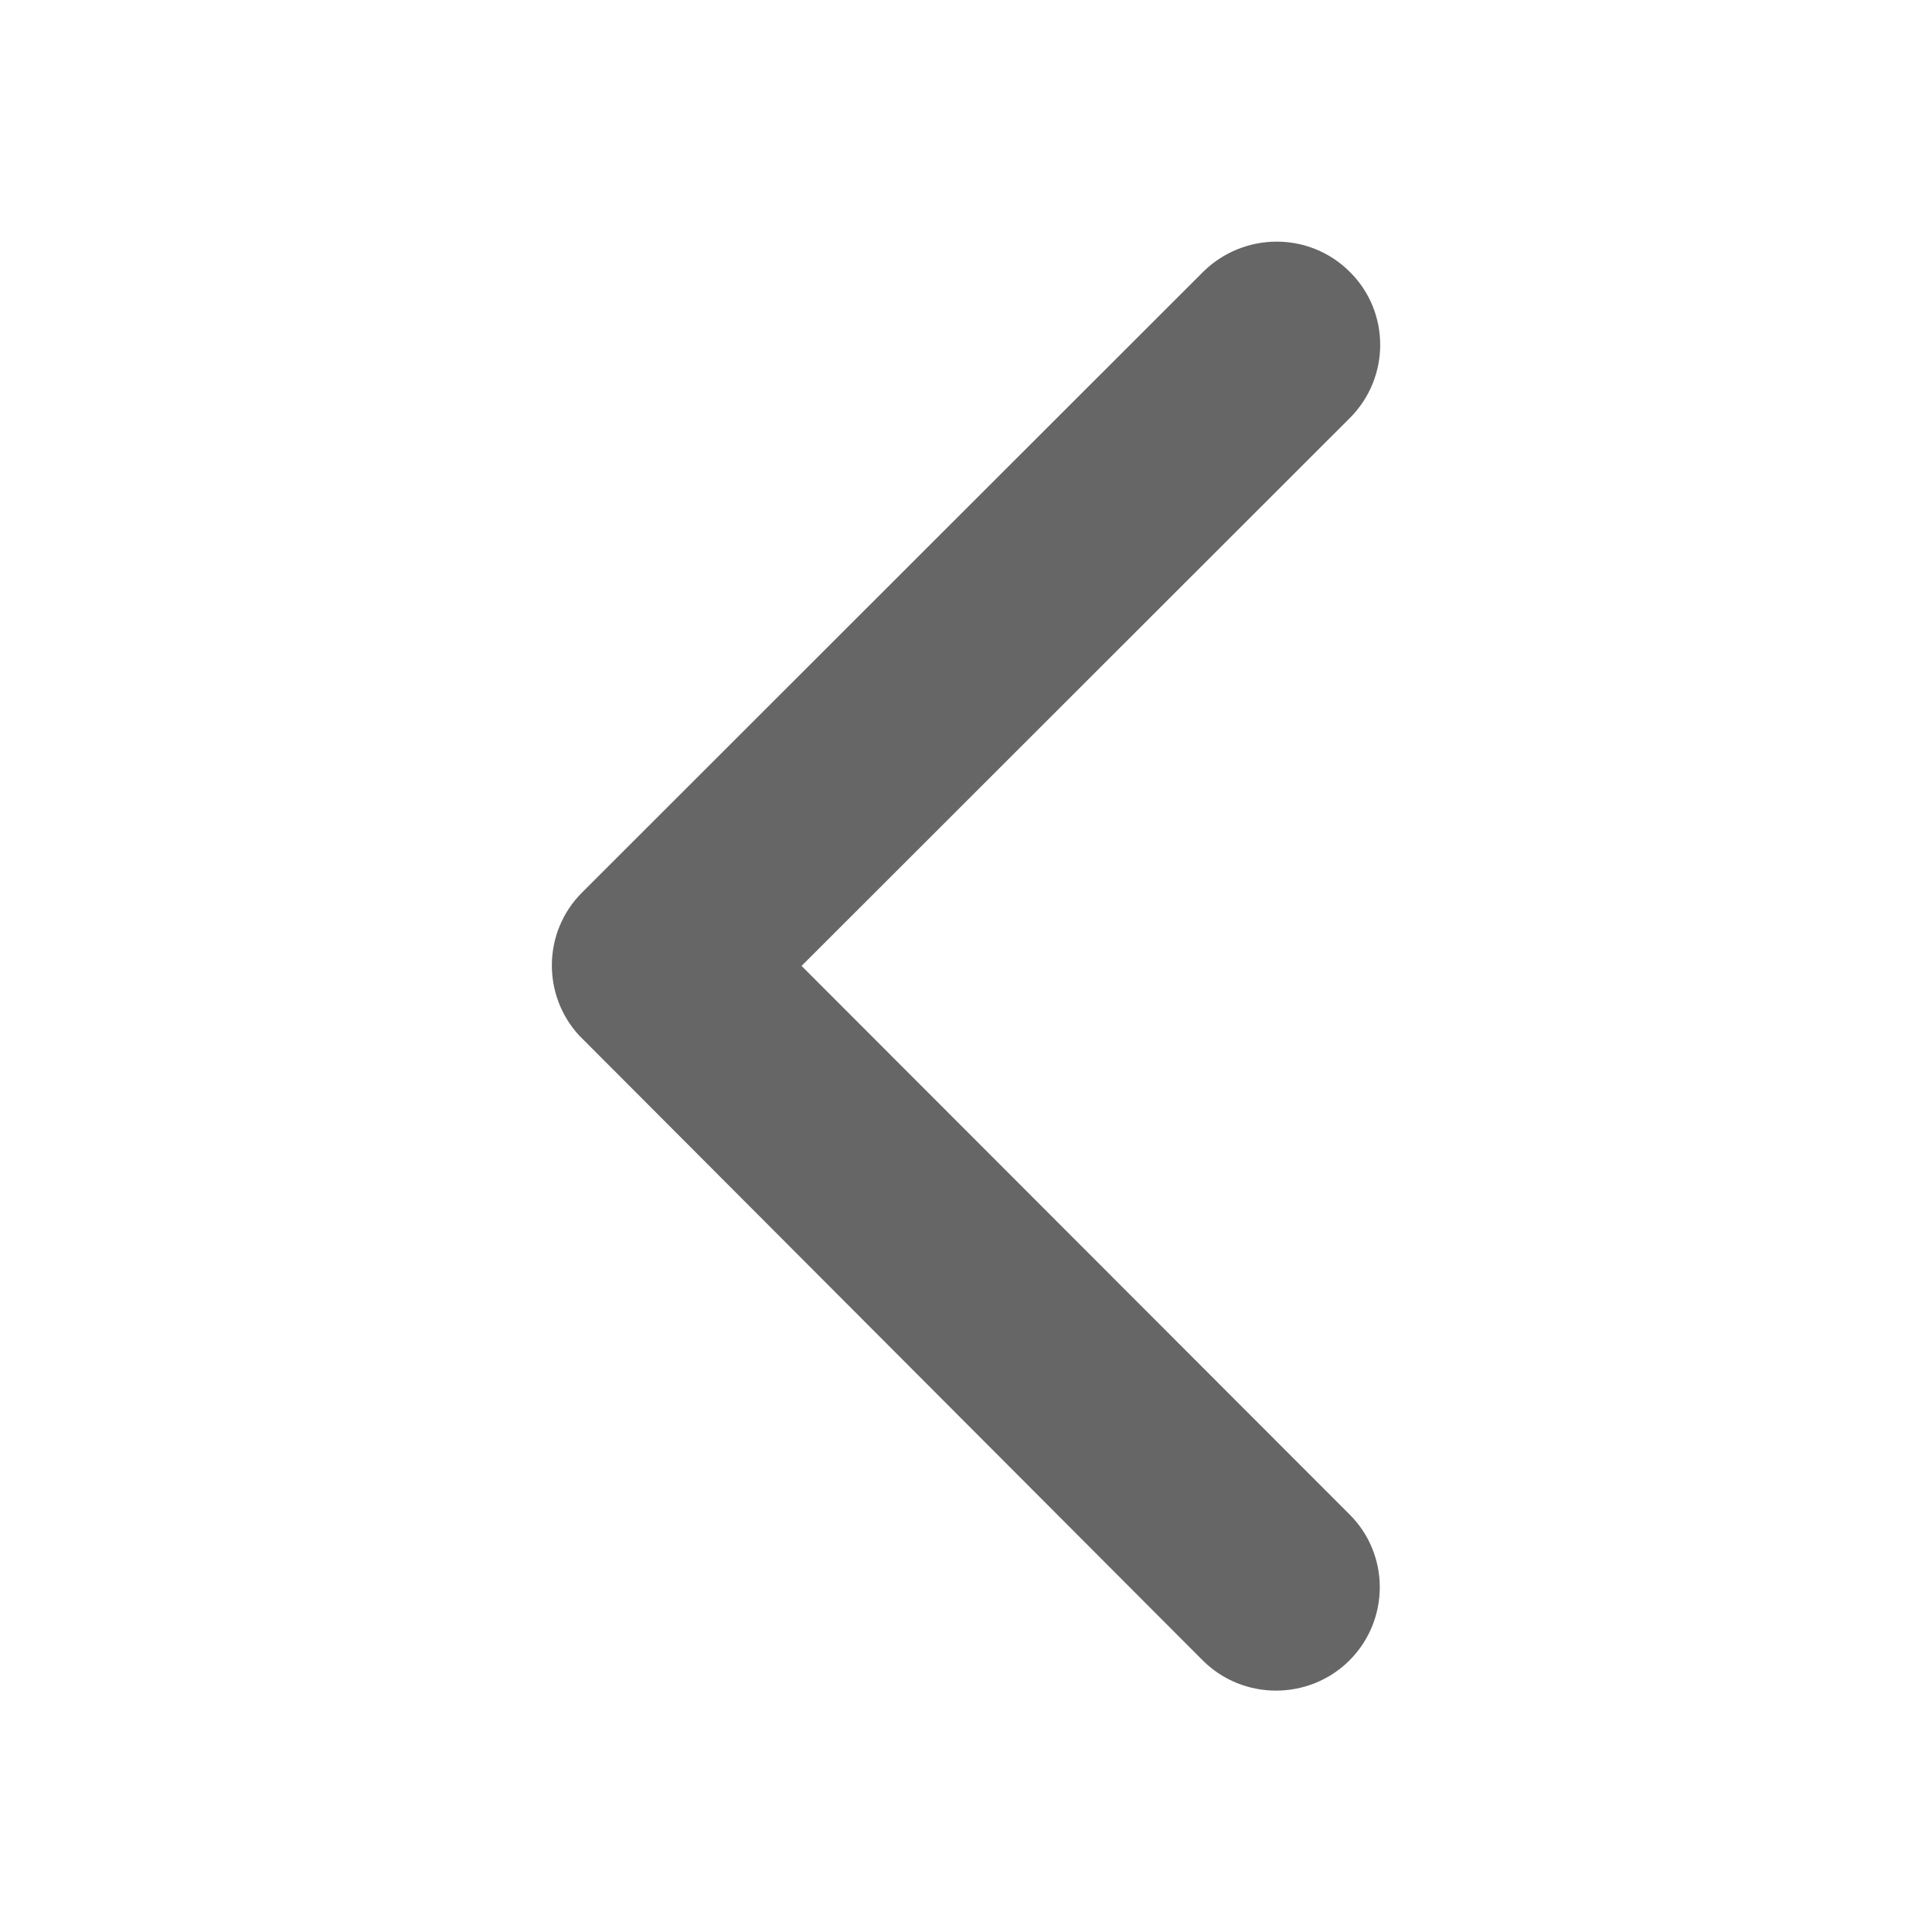 <?xml version="1.0" encoding="UTF-8" standalone="no"?>
<svg
   xmlns:dc="http://purl.org/dc/elements/1.1/"
   xmlns:cc="http://creativecommons.org/ns#"
   xmlns:rdf="http://www.w3.org/1999/02/22-rdf-syntax-ns#"
   xmlns:svg="http://www.w3.org/2000/svg"
   xmlns="http://www.w3.org/2000/svg"
   xmlns:sodipodi="http://sodipodi.sourceforge.net/DTD/sodipodi-0.dtd"
   xmlns:inkscape="http://www.inkscape.org/namespaces/inkscape"
   viewBox="0 0 16 16"
   version="1.1"
   id="svg4"
   sodipodi:docname="arrow-back-symbolic.svg"
   width="16"
   height="16"
   inkscape:version="0.92.3 (2405546, 2018-03-11)">
  <defs
     id="defs8" />
  <sodipodi:namedview
     pagecolor="#ffffff"
     bordercolor="#666666"
     borderopacity="1"
     objecttolerance="10"
     gridtolerance="10"
     guidetolerance="10"
     inkscape:pageopacity="0"
     inkscape:pageshadow="2"
     inkscape:window-width="1366"
     inkscape:window-height="705"
     id="namedview6"
     showgrid="false"
     inkscape:zoom="10.429825"
     inkscape:cx="-2.1315722"
     inkscape:cy="3.2447429"
     inkscape:window-x="0"
     inkscape:window-y="30"
     inkscape:window-maximized="1"
     inkscape:current-layer="svg4" />
  <g
     id="g813"
     transform="matrix(0.858,0,0,0.858,1.14,1.131)"
     style="stroke-width:1.166">
    <path
       style="fill:#666666;fill-opacity:1;stroke-width:0.049"
       inkscape:connector-curvature="0"
       id="path2"
       d="M 6.408,8.005 11.7,2.717 c 0.391,-0.391 0.391,-1.024 0,-1.411 -0.391,-0.391 -1.024,-0.387 -1.416,0 L 4.289,7.297 C 3.91,7.676 3.902,8.284 4.26,8.675 L 10.281,14.709 C 10.476,14.904 10.734,15 10.988,15 c 0.254,0 0.512,-0.096 0.708,-0.291 0.391,-0.391 0.391,-1.024 0,-1.411 z" />
  </g>
</svg>
